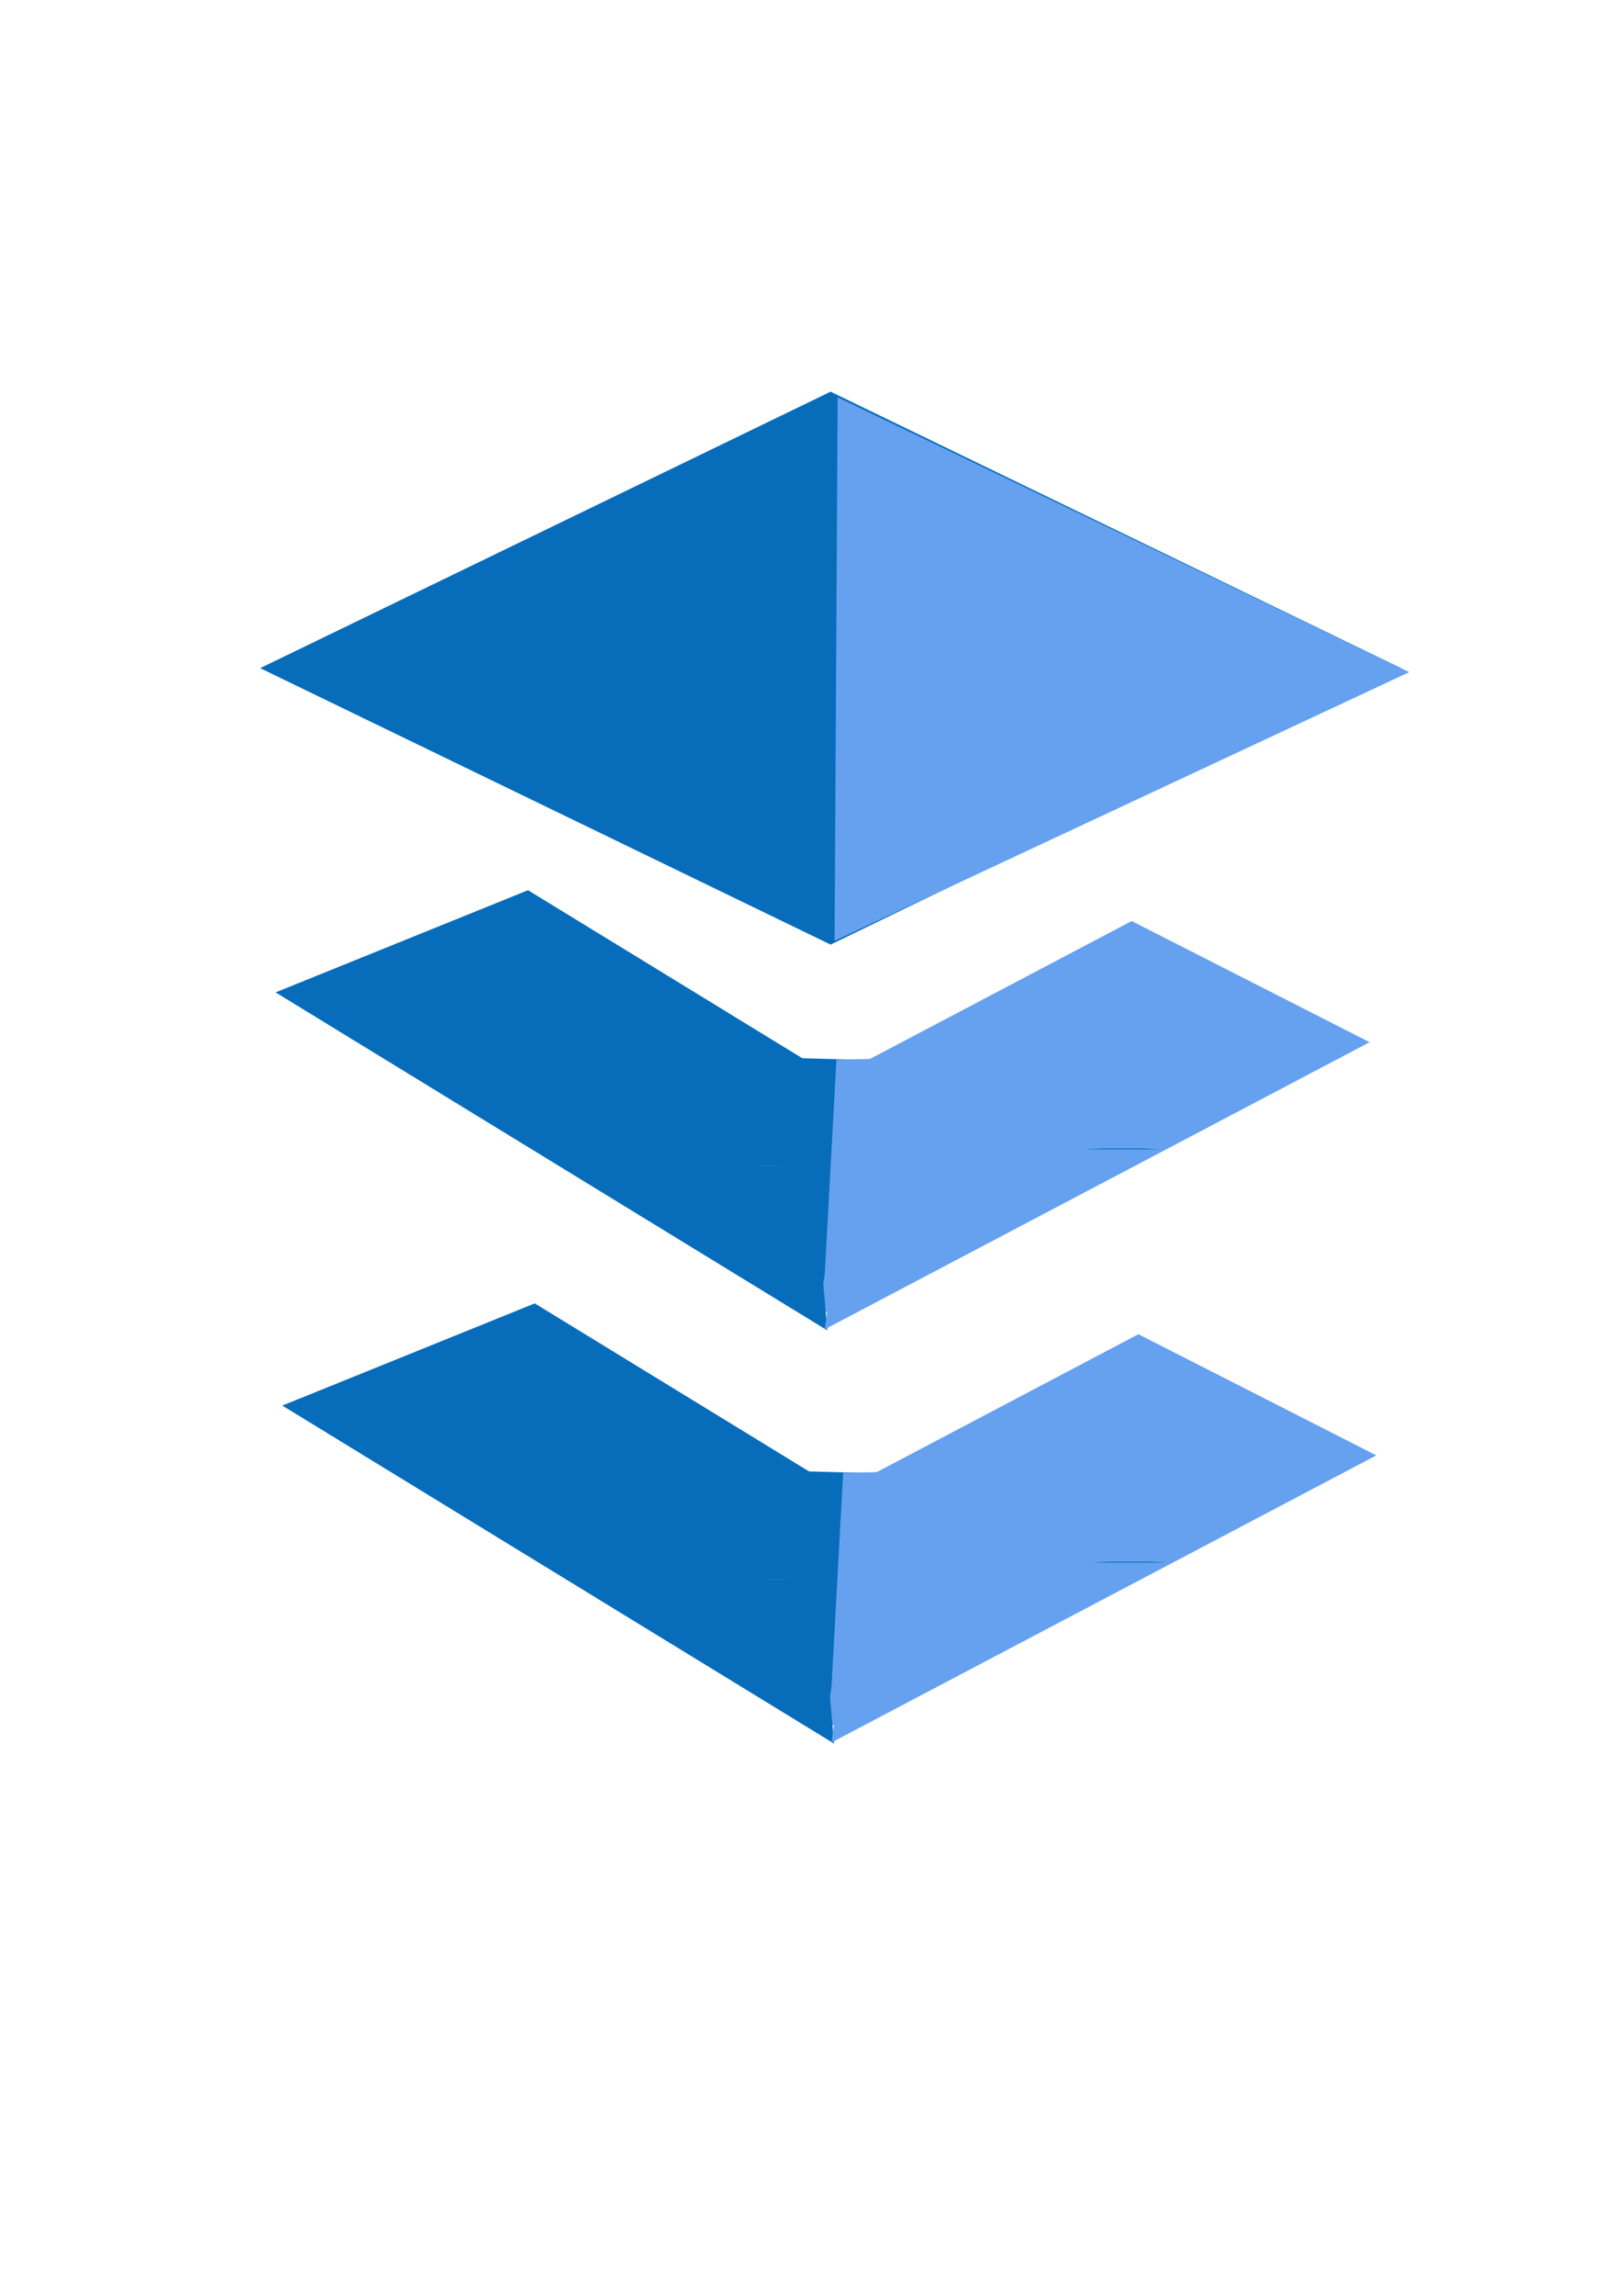 <?xml version="1.0" encoding="UTF-8" standalone="no"?>
<!DOCTYPE svg PUBLIC "-//W3C//DTD SVG 1.1//EN" "http://www.w3.org/Graphics/SVG/1.1/DTD/svg11.dtd">
<svg width="100%" height="100%" viewBox="0 0 2481 3508" version="1.1" xmlns="http://www.w3.org/2000/svg" xmlns:xlink="http://www.w3.org/1999/xlink" xml:space="preserve" xmlns:serif="http://www.serif.com/" style="fill-rule:evenodd;clip-rule:evenodd;stroke-linejoin:round;stroke-miterlimit:2;">
    <g transform="matrix(0.961,-0.276,0.295,1.027,-403.33,297.243)">
        <path d="M1220.5,1966.13L1113.47,1966.13L1140.23,1636.56L1193.74,1636.56L1220.5,1966.13Z" style="fill:rgb(101,161,239);"/>
    </g>
    <g transform="matrix(-0.961,-0.026,0.041,-1.506,2428.82,4492.08)">
        <path d="M1297.61,1625.75L1362.14,1886.13L1233.08,1886.13L1297.61,1625.75Z" style="fill:rgb(7,109,187);"/>
    </g>
    <path d="M1268.9,598.473L2140.33,1020.88L1268.9,1443.28L397.476,1020.88L1268.9,598.473Z" style="fill:rgb(7,109,187);"/>
    <g transform="matrix(-0.005,0.881,-1.131,-0.006,2586.96,-520.223)">
        <path d="M1758.73,375.971L2230.03,1150.15L1287.43,1150.15L1758.73,375.971Z" style="fill:rgb(101,161,239);"/>
    </g>
    <g transform="matrix(1.105,0.677,-0.698,1.138,185.363,-1571.86)">
        <path d="M2163.77,1880.26L1400.95,1880.26L1591.66,1629.61L1973.07,1629.61L2163.77,1880.26Z" style="fill:rgb(7,109,187);"/>
    </g>
    <g transform="matrix(1.091,-0.575,0.62,1.176,-1434.1,625.397)">
        <path d="M2163.77,1880.26L1400.95,1880.26L1591.66,1629.61L1973.07,1629.61L2163.77,1880.26Z" style="fill:rgb(101,161,239);"/>
    </g>
    <g transform="matrix(1,-0.021,0.023,1.068,99.94,-104.823)">
        <path d="M1220.5,1966.13L1113.47,1966.13L1140.23,1636.56L1193.74,1636.56L1220.5,1966.13Z" style="fill:rgb(101,161,239);"/>
    </g>
    <path d="M1198.09,1781.79L1152.97,1781.79L1164.25,1781.53L1186.81,1781.53L1198.09,1781.79Z" style="fill:rgb(101,161,239);"/>
    <path d="M1774.03,1756.22L1656.01,1756.22L1685.51,1754.76L1744.52,1754.76L1774.03,1756.22Z" style="fill:rgb(7,109,187);"/>
    <g transform="matrix(0.961,-0.276,0.295,1.027,-393.055,928.56)">
        <path d="M1220.5,1966.13L1113.47,1966.13L1140.23,1636.56L1193.74,1636.56L1220.5,1966.13Z" style="fill:rgb(101,161,239);"/>
    </g>
    <g transform="matrix(-0.961,-0.026,0.041,-1.506,2439.09,5123.4)">
        <path d="M1297.61,1625.75L1362.14,1886.13L1233.08,1886.13L1297.61,1625.75Z" style="fill:rgb(7,109,187);"/>
    </g>
    <g transform="matrix(1.105,0.677,-0.698,1.138,195.639,-940.545)">
        <path d="M2163.77,1880.26L1400.95,1880.26L1591.66,1629.61L1973.07,1629.61L2163.77,1880.26Z" style="fill:rgb(7,109,187);"/>
    </g>
    <g transform="matrix(1.091,-0.575,0.62,1.176,-1423.82,1256.71)">
        <path d="M2163.77,1880.26L1400.95,1880.26L1591.66,1629.61L1973.07,1629.61L2163.77,1880.26Z" style="fill:rgb(101,161,239);"/>
    </g>
    <g transform="matrix(1,-0.021,0.023,1.068,110.216,526.494)">
        <path d="M1220.5,1966.13L1113.47,1966.13L1140.23,1636.56L1193.74,1636.56L1220.5,1966.13Z" style="fill:rgb(101,161,239);"/>
    </g>
    <g transform="matrix(1,0,0,1,10.275,631.317)">
        <path d="M1198.09,1781.79L1152.97,1781.79L1164.25,1781.53L1186.81,1781.53L1198.09,1781.79Z" style="fill:rgb(101,161,239);"/>
    </g>
    <g transform="matrix(1,0,0,1,10.275,631.317)">
        <path d="M1774.03,1756.22L1656.01,1756.22L1685.51,1754.76L1744.52,1754.76L1774.03,1756.22Z" style="fill:rgb(7,109,187);"/>
    </g>
</svg>

